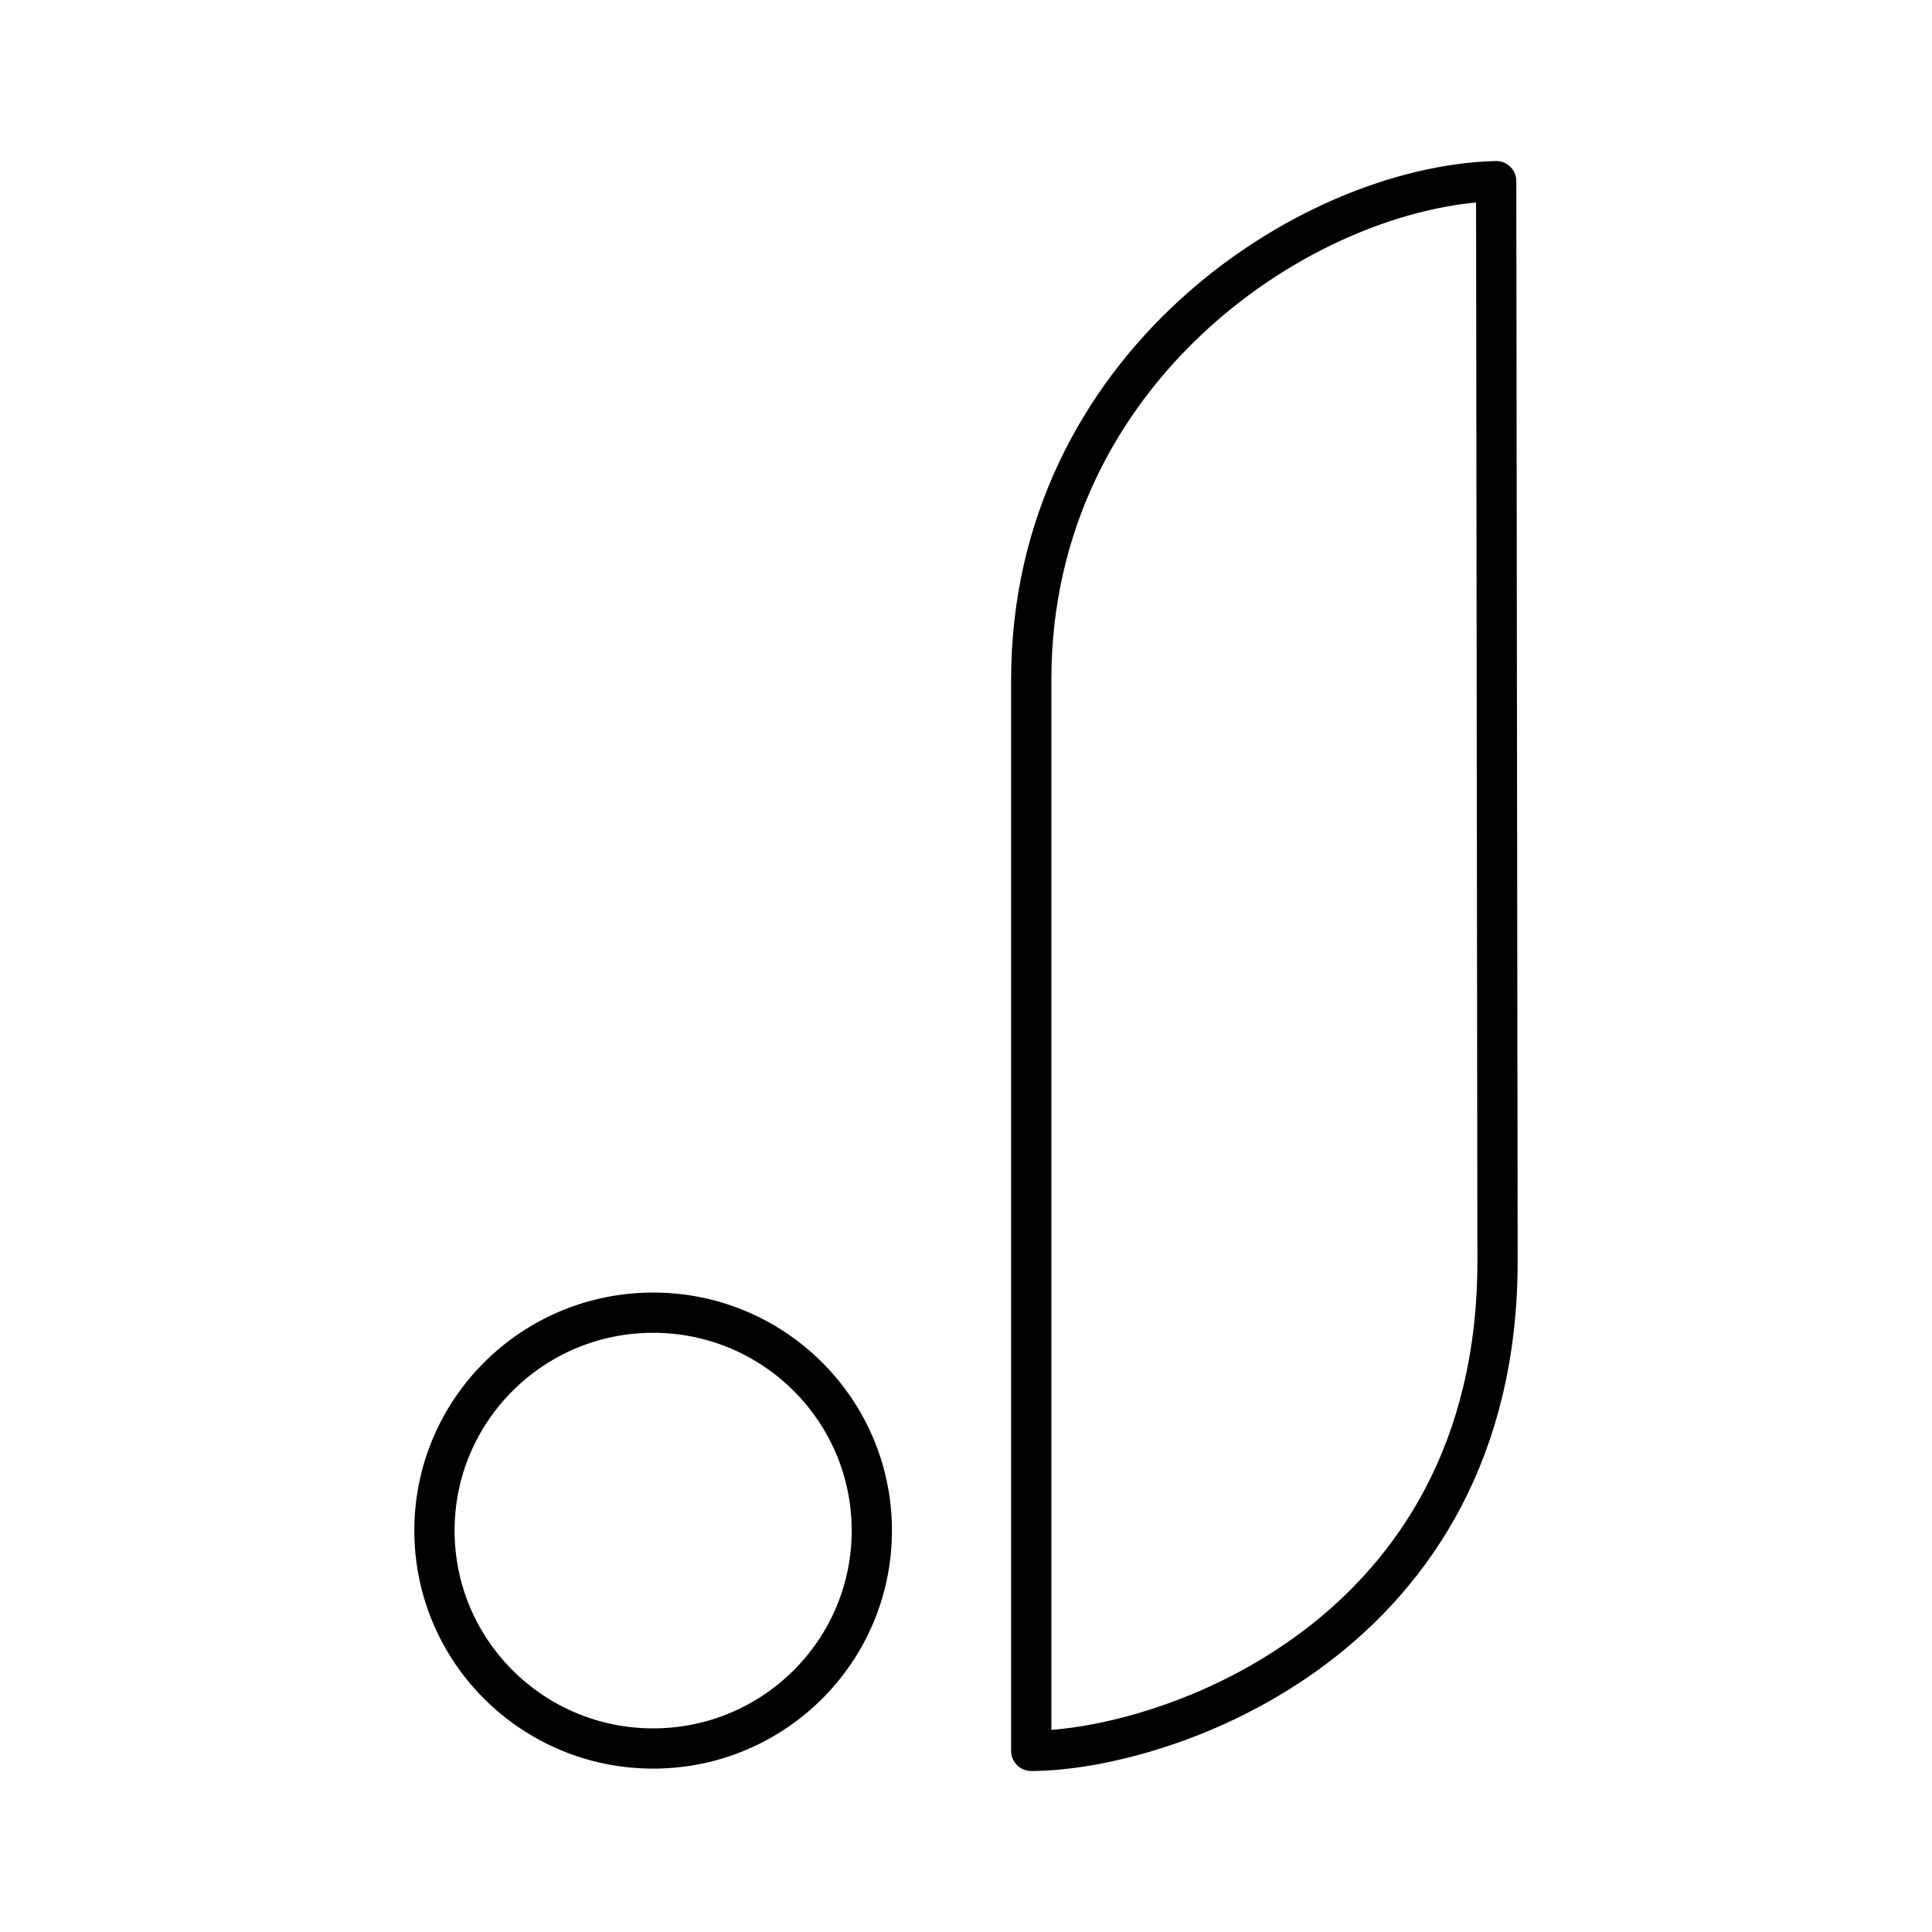 <svg xmlns="http://www.w3.org/2000/svg" width="3em" height="3em" viewBox="0 0 48 48"><ellipse cx="16.227" cy="38.027" fill="none" stroke="currentColor" stroke-linecap="round" stroke-linejoin="round" rx="5.433" ry="5.414"/><path fill="none" stroke="currentColor" stroke-linecap="round" stroke-linejoin="round" d="M25.621 43.5V16.89c0-7.758 6.855-12.266 11.551-12.39l.034 26.813c.012 9.423-8.289 12.18-11.585 12.187"/></svg>